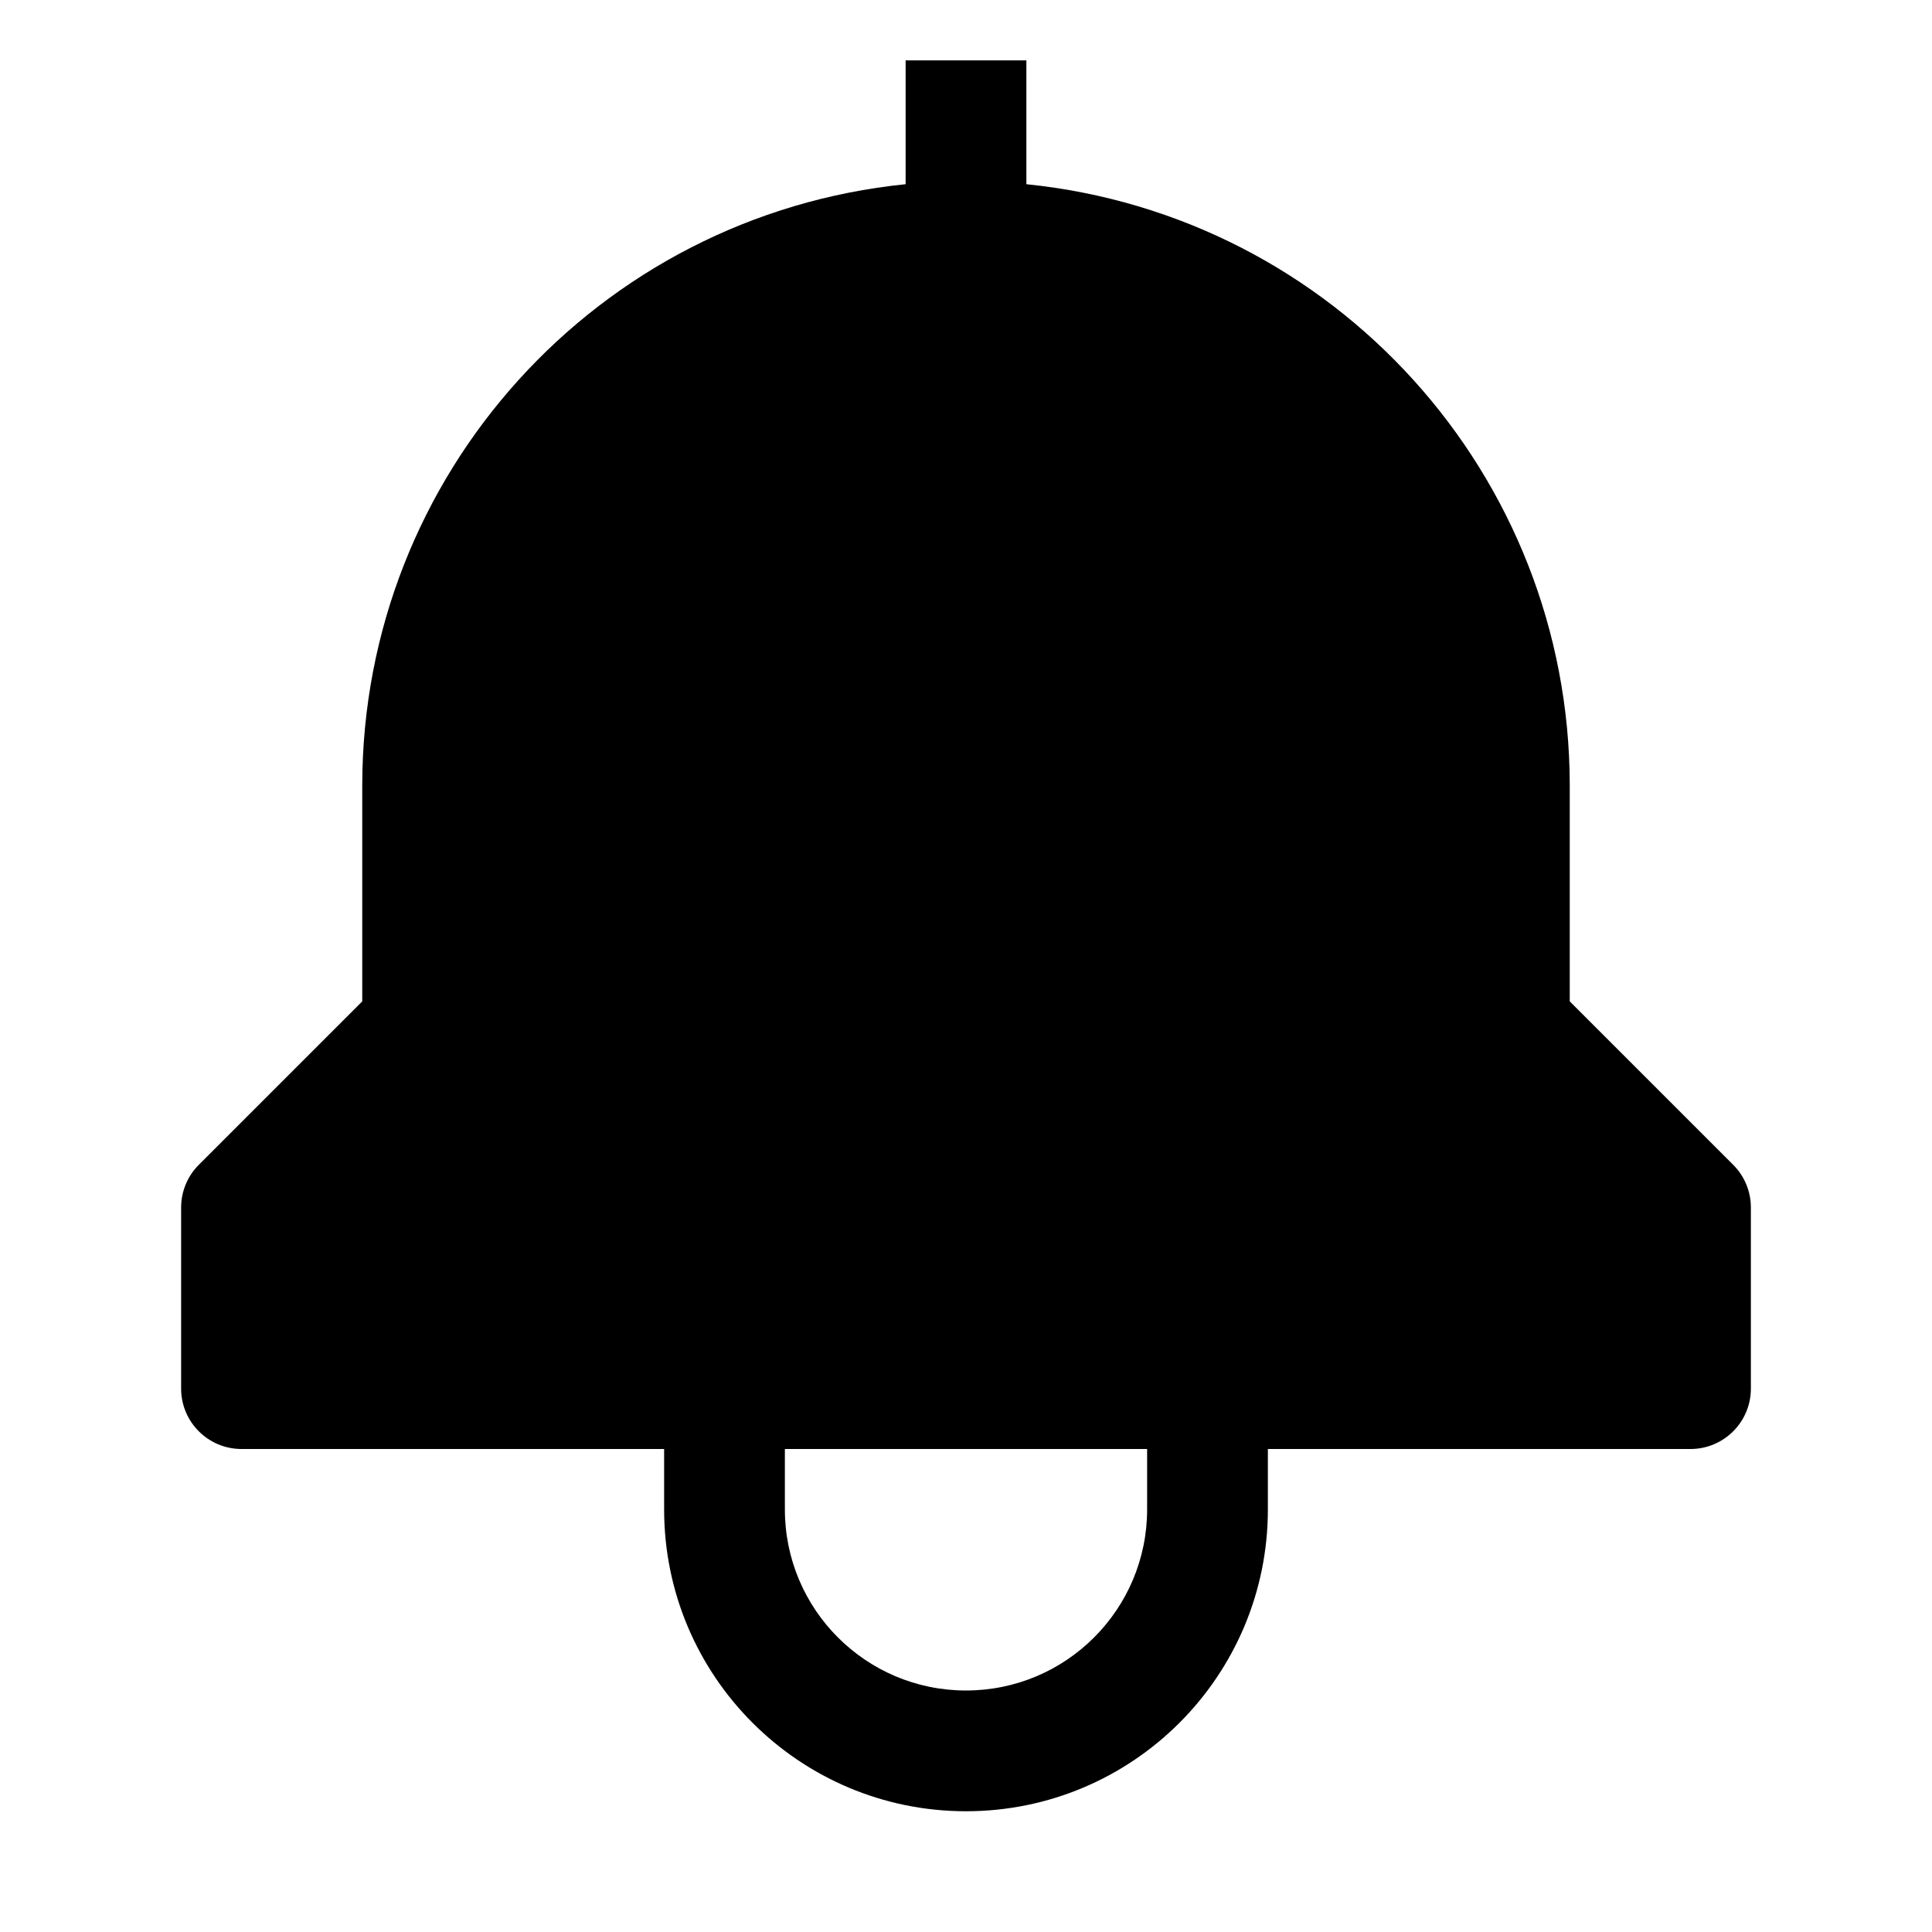 <svg xmlns="http://www.w3.org/2000/svg" xmlns:xlink="http://www.w3.org/1999/xlink" fill="none" version="1.1" width="32" height="32" viewBox="0 0 32 32"><defs><clipPath id="master_svg0_134_18365"><rect x="0" y="0" width="32" height="32" rx="0"/></clipPath></defs><g clip-path="url(#master_svg0_134_18365)"><g><path d="M28.707,19.293L26,16.586L26,13C25.993,7.867,22.107,3.57,17,3.051L17,1L15,1L15,3.051C9.893,3.57,6.007,7.867,6,13L6,16.586L3.293,19.293C3.105,19.48,3,19.735,3,20L3,23C3,23.552,3.448,24,4,24L11,24L11,25C11,27.761,13.239,30,16,30C18.761,30,21,27.761,21,25L21,24L28,24C28.552,24,29,23.552,29,23L29,20C29,19.735,28.895,19.48,28.707,19.293ZM19,25C19,26.657,17.657,28,16,28C14.343,28,13,26.657,13,25L13,24L19,24L19,25Z" fill="#000000" fill-opacity="1"/></g><g></g></g></svg>